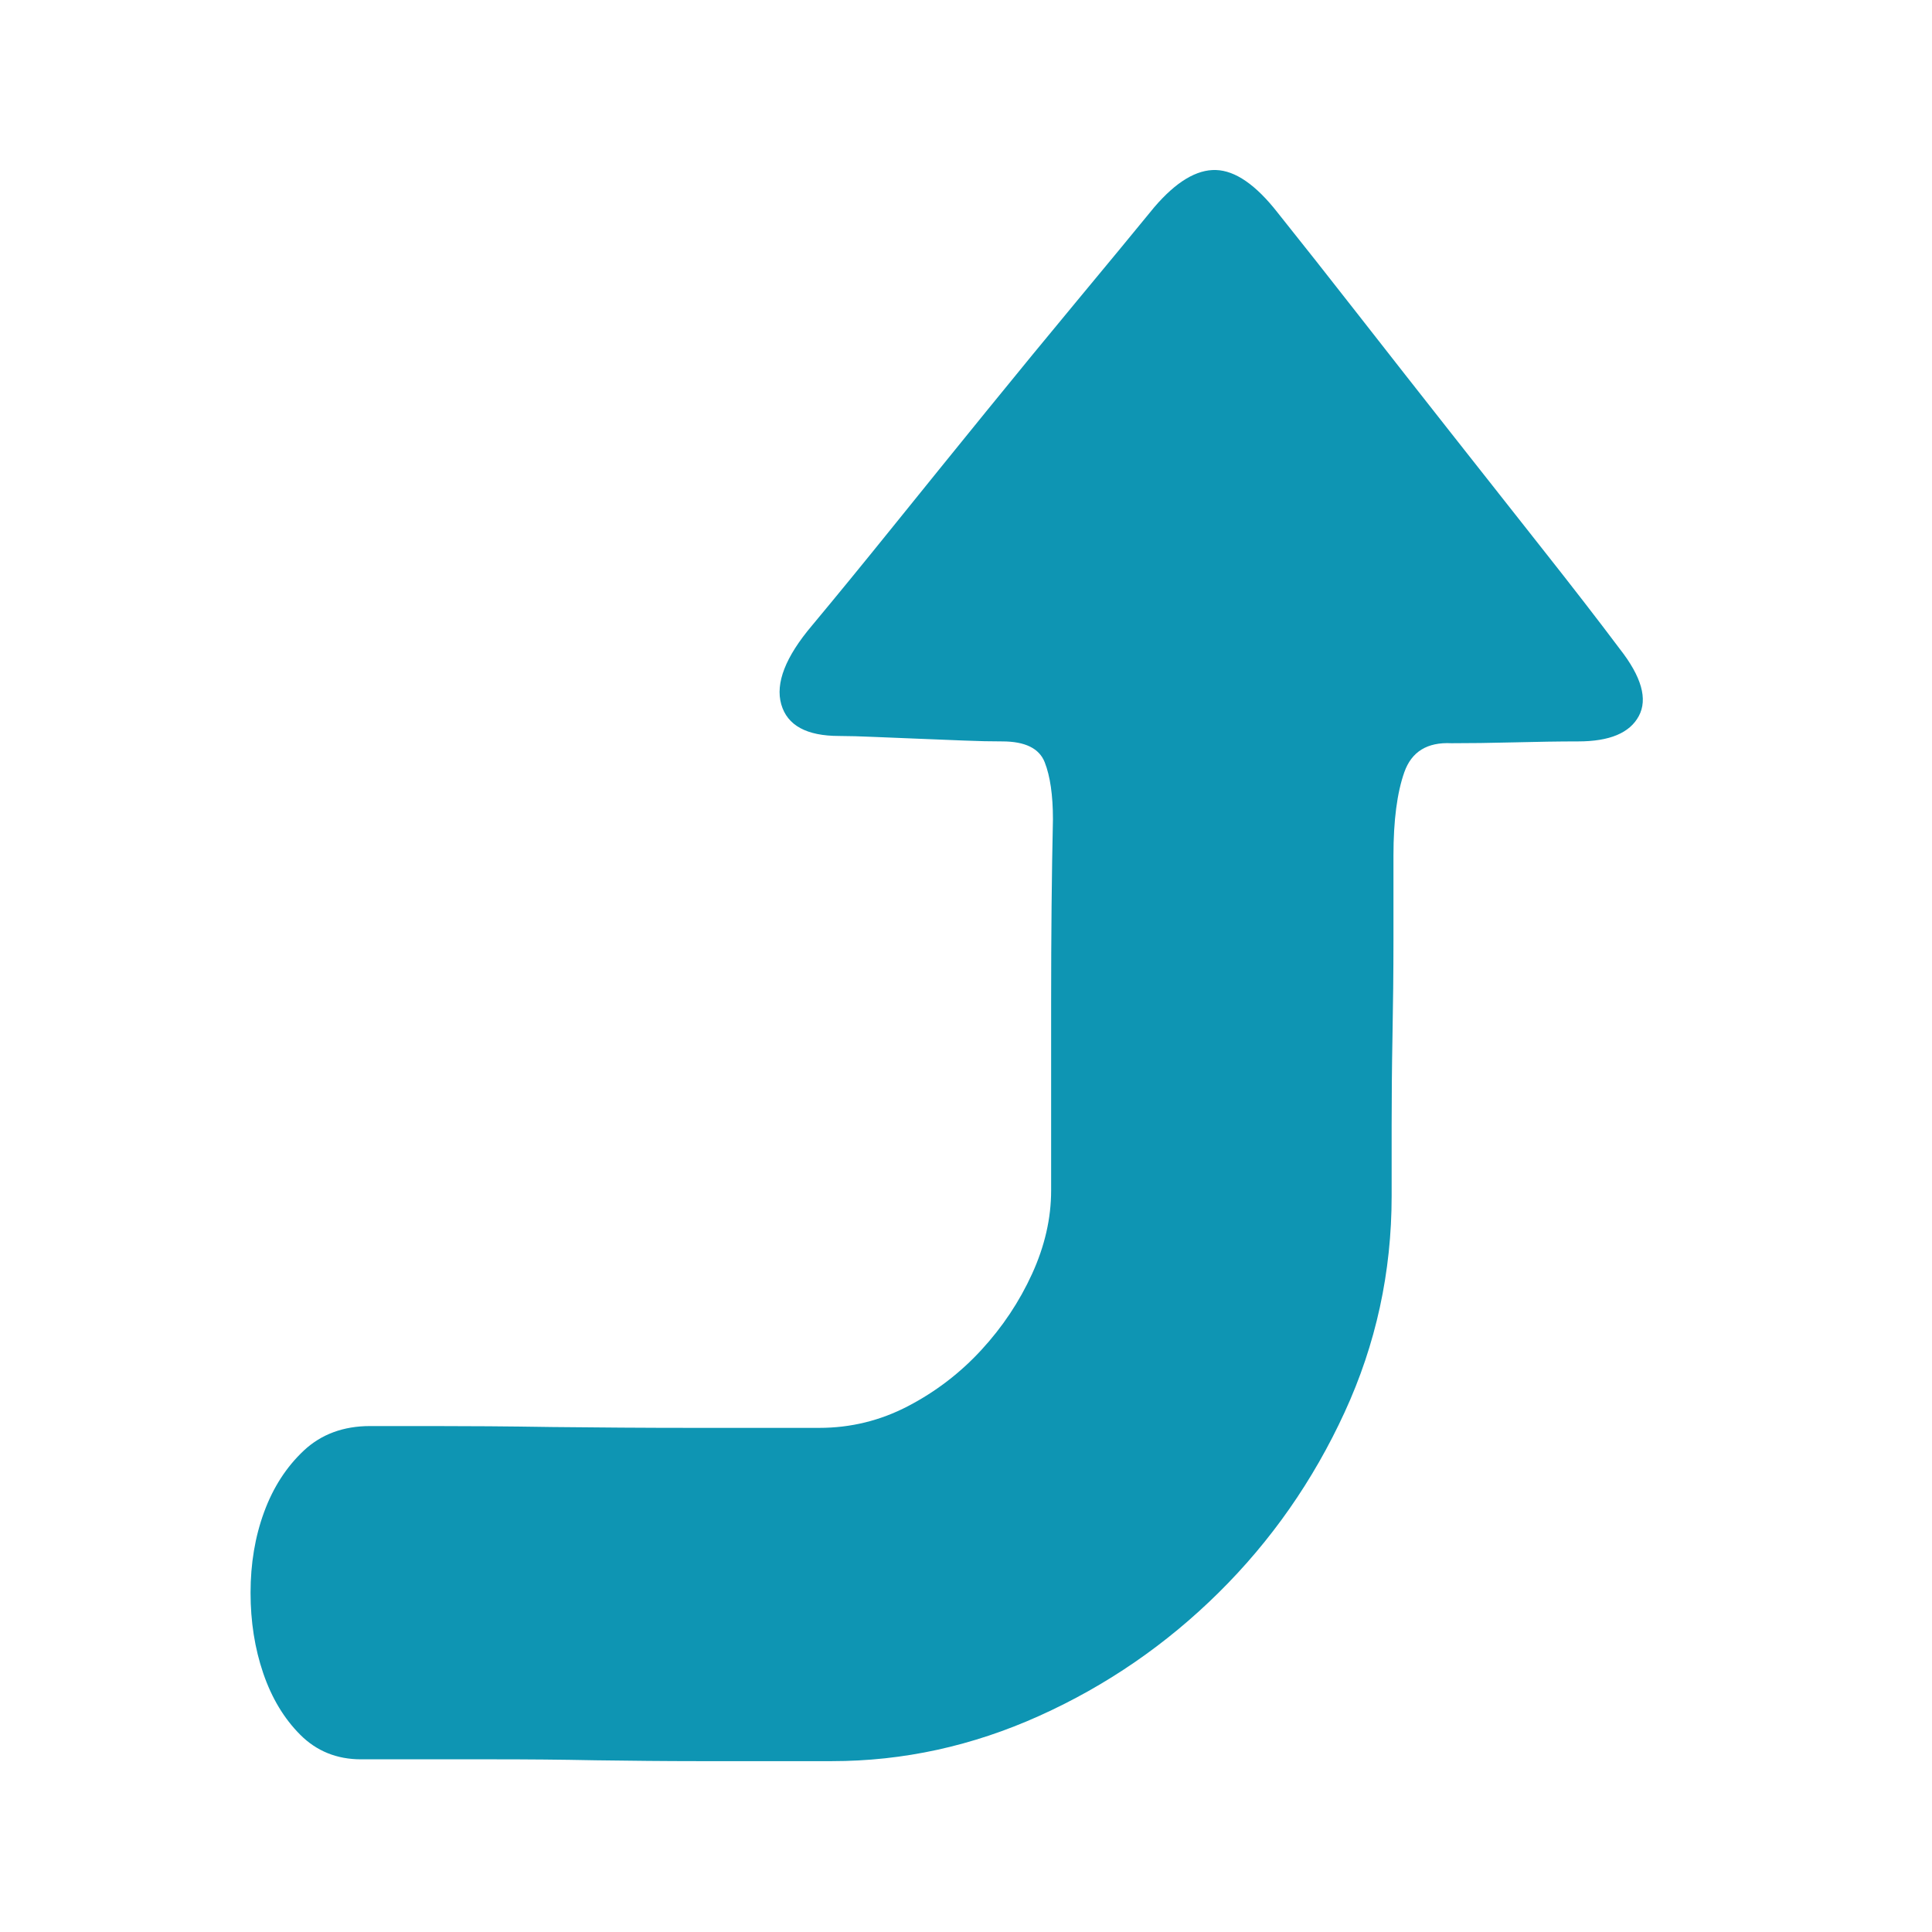 <svg width="16" height="16" viewBox="0 0 16 16" fill="none" xmlns="http://www.w3.org/2000/svg">
<path d="M6.89 14.585C7.48 14.585 8.052 14.46 8.607 14.21C9.162 13.96 9.657 13.62 10.092 13.19C10.527 12.76 10.875 12.262 11.135 11.697C11.395 11.133 11.525 10.535 11.525 9.905V9.32C11.525 9.09 11.527 8.843 11.532 8.578C11.537 8.313 11.54 8.05 11.54 7.79V7.085C11.54 6.795 11.57 6.565 11.63 6.395C11.69 6.225 11.82 6.145 12.02 6.155C12.17 6.155 12.342 6.153 12.537 6.148C12.732 6.143 12.91 6.14 13.07 6.14C13.33 6.14 13.497 6.07 13.572 5.93C13.647 5.79 13.595 5.605 13.415 5.375C13.235 5.135 13.022 4.86 12.777 4.55C12.532 4.24 12.28 3.92 12.02 3.59C11.76 3.26 11.505 2.935 11.255 2.615C11.005 2.295 10.78 2.01 10.58 1.76C10.4 1.53 10.23 1.413 10.07 1.408C9.91 1.403 9.74 1.505 9.56 1.715C9.38 1.935 9.167 2.193 8.922 2.488C8.677 2.783 8.425 3.09 8.165 3.41C7.905 3.73 7.65 4.045 7.4 4.355C7.15 4.665 6.925 4.94 6.725 5.18C6.505 5.44 6.42 5.658 6.47 5.833C6.52 6.008 6.68 6.095 6.95 6.095C7.03 6.095 7.127 6.098 7.242 6.103C7.357 6.108 7.48 6.113 7.61 6.118C7.74 6.123 7.865 6.128 7.985 6.133C8.105 6.138 8.21 6.14 8.3 6.14C8.49 6.14 8.607 6.198 8.652 6.313C8.697 6.428 8.72 6.585 8.72 6.785C8.71 7.235 8.705 7.74 8.705 8.3V9.86C8.705 10.09 8.652 10.32 8.547 10.55C8.442 10.78 8.302 10.99 8.127 11.18C7.952 11.37 7.75 11.525 7.52 11.645C7.29 11.765 7.045 11.825 6.785 11.825H5.735C5.335 11.825 4.947 11.822 4.572 11.818C4.197 11.812 3.87 11.81 3.59 11.81H3.065C2.845 11.81 2.662 11.877 2.517 12.012C2.372 12.148 2.262 12.318 2.187 12.523C2.112 12.727 2.075 12.95 2.075 13.19C2.075 13.43 2.11 13.652 2.18 13.857C2.25 14.062 2.352 14.232 2.487 14.367C2.622 14.502 2.79 14.57 2.99 14.57H3.395H4.1C4.36 14.57 4.637 14.572 4.932 14.578C5.227 14.582 5.51 14.585 5.78 14.585H6.47H6.89Z" fill="#0E95B3"/>
</svg>
